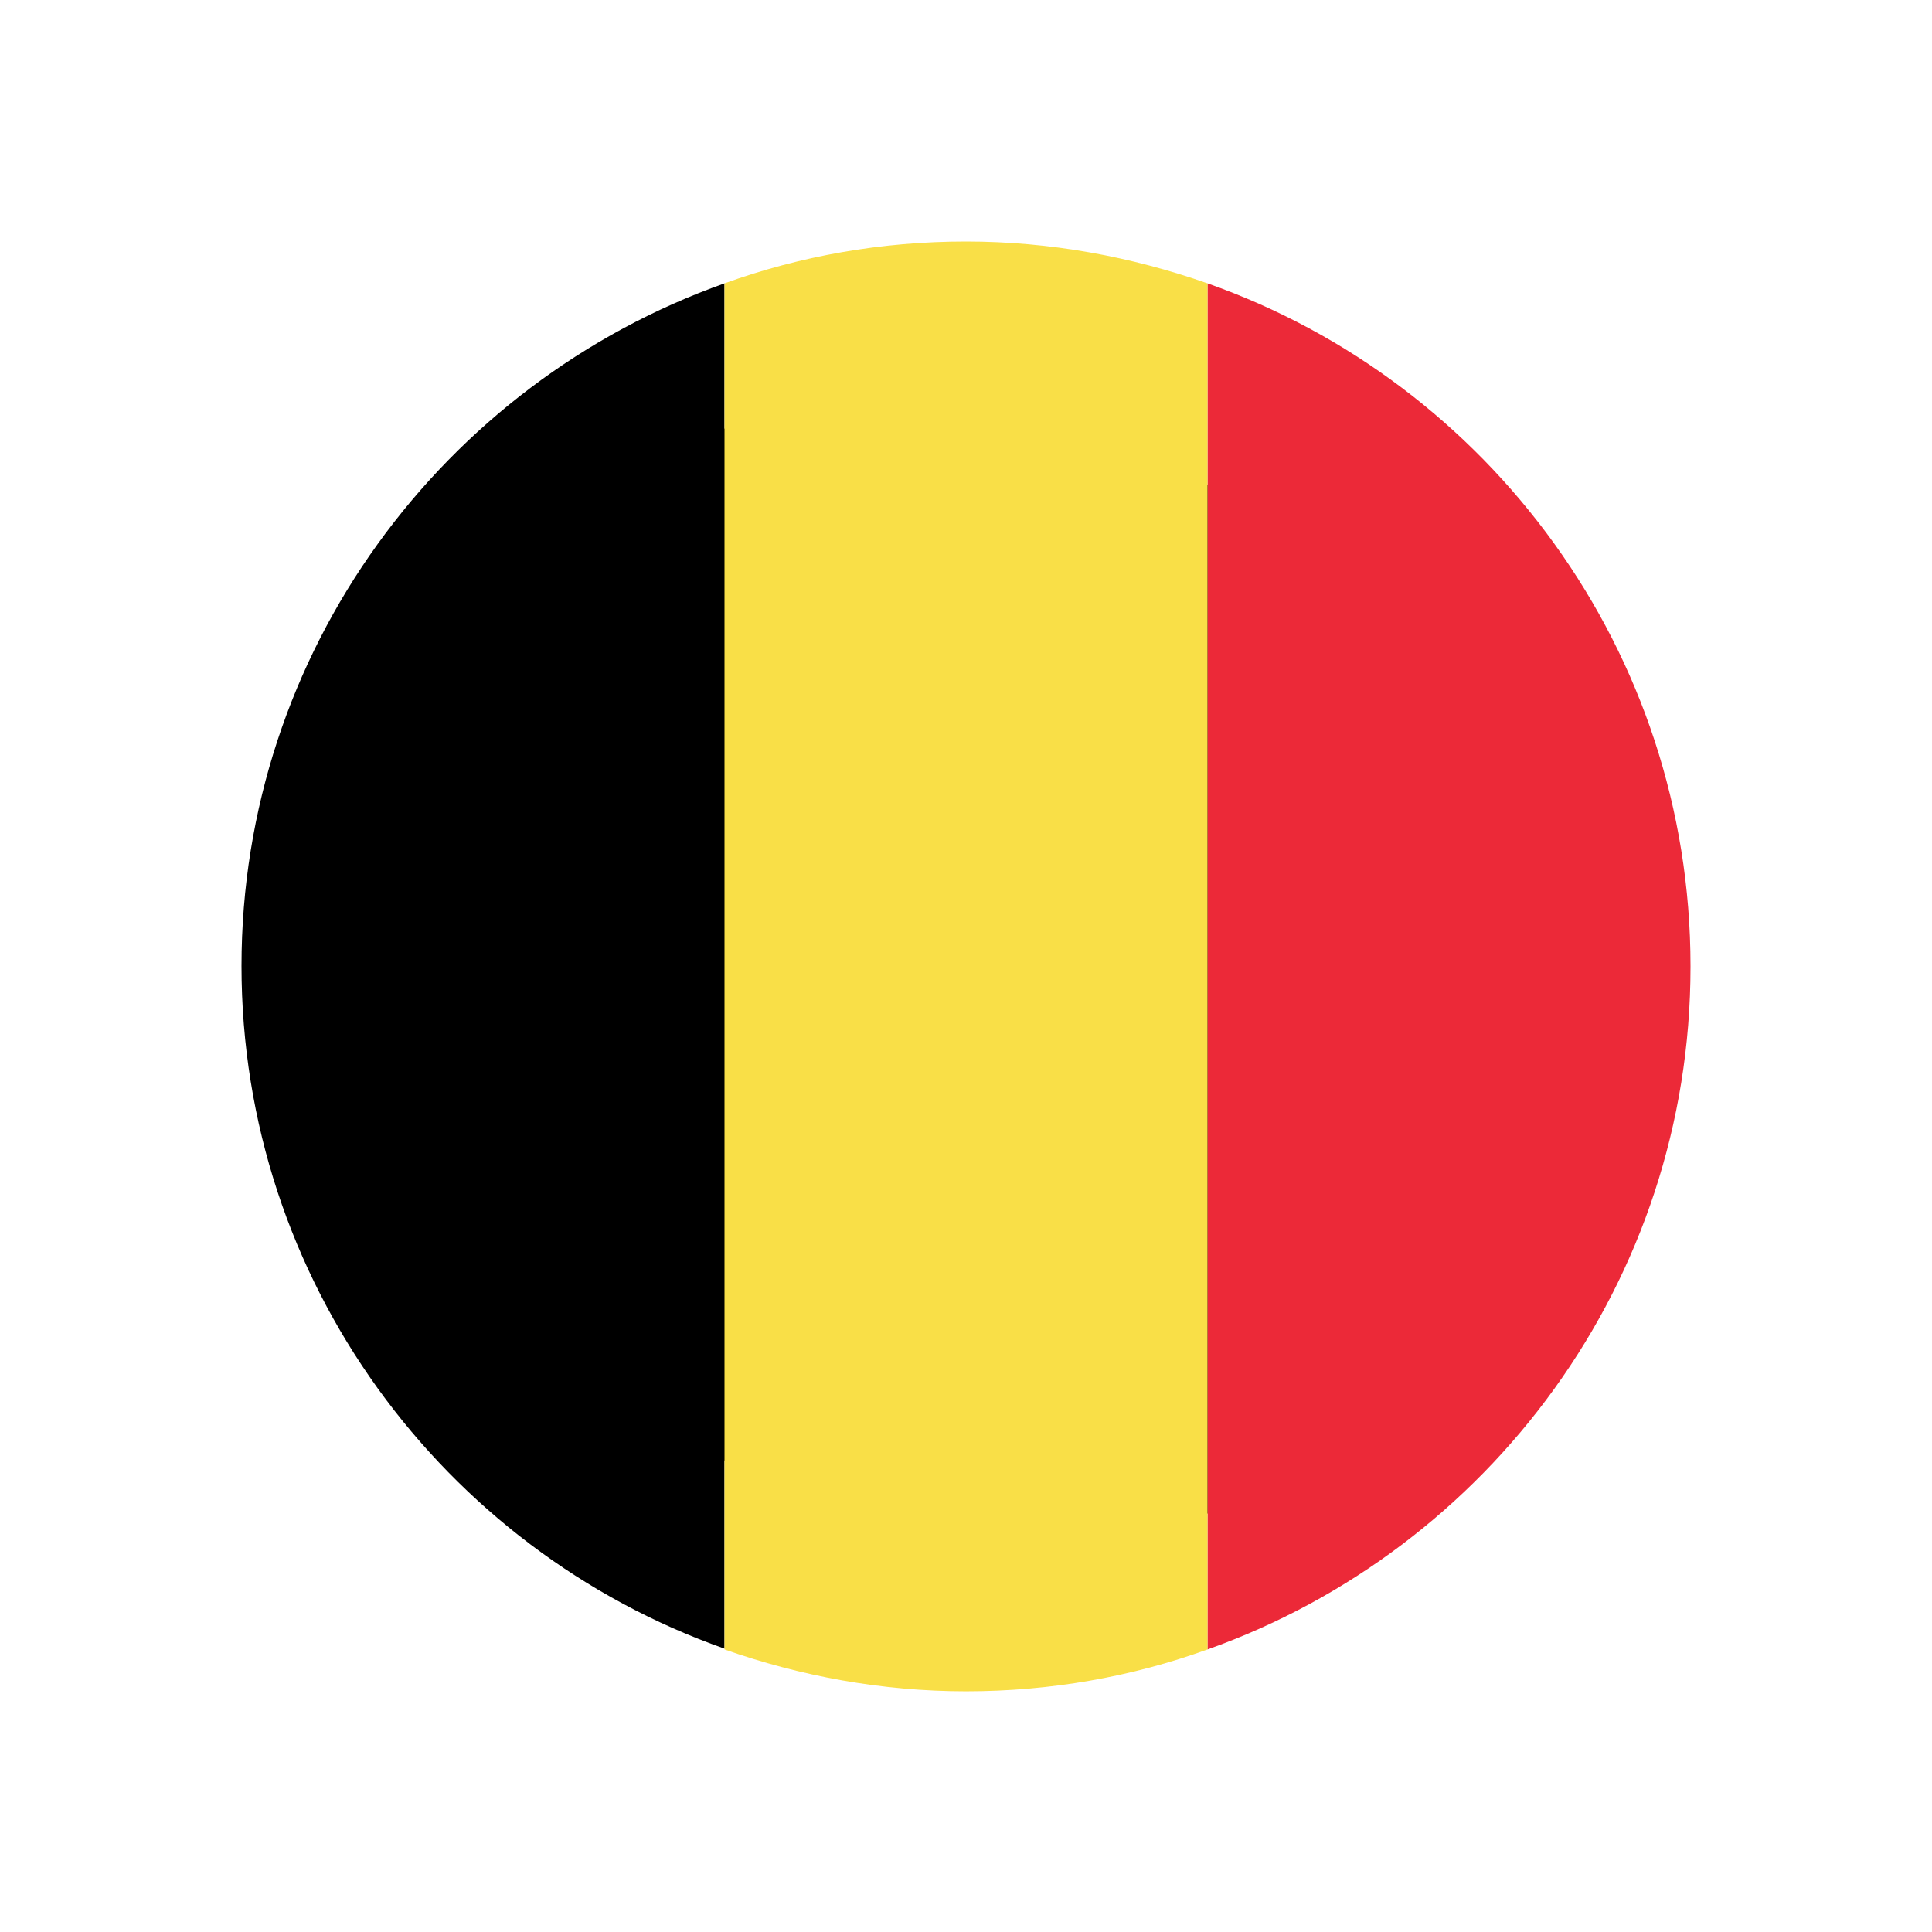 <?xml version="1.0" encoding="UTF-8"?>
<svg id="Layer_1" data-name="Layer 1" xmlns="http://www.w3.org/2000/svg" viewBox="0 0 24 24">
  <defs>
    <style>
      .cls-1 {
        fill: #f9df47;
      }

      .cls-1, .cls-2, .cls-3, .cls-4 {
        stroke-width: 0px;
      }

      .cls-2 {
        fill: #000;
      }

      .cls-3 {
        fill: none;
      }

      .cls-4 {
        fill: #ec2938;
      }
    </style>
  </defs>
  <rect class="cls-3" width="24" height="24"/>
  <g>
    <path class="cls-2" d="M16.71,7.34c2.92,2.92,3.18,7.42.57,10.03-2.61,2.61-7.11,2.36-10.03-.57-2.92-2.92-3.18-7.42-.57-10.03,2.61-2.61,7.11-2.36,10.03.57Z"/>
    <g>
      <path class="cls-2" d="M3,12c0,3.91,2.51,7.25,6,8.48V3.52c-3.49,1.24-6,4.57-6,8.48Z"/>
      <path class="cls-4" d="M21,12c0-3.91-2.51-7.25-6-8.48v16.97c3.49-1.24,6-4.57,6-8.48Z"/>
      <path class="cls-1" d="M12,3c-1.05,0-2.06.18-3,.52v16.97c.94.33,1.95.52,3,.52s2.06-.18,3-.52V3.52c-.94-.33-1.95-.52-3-.52Z"/>
    </g>
  </g>
</svg>